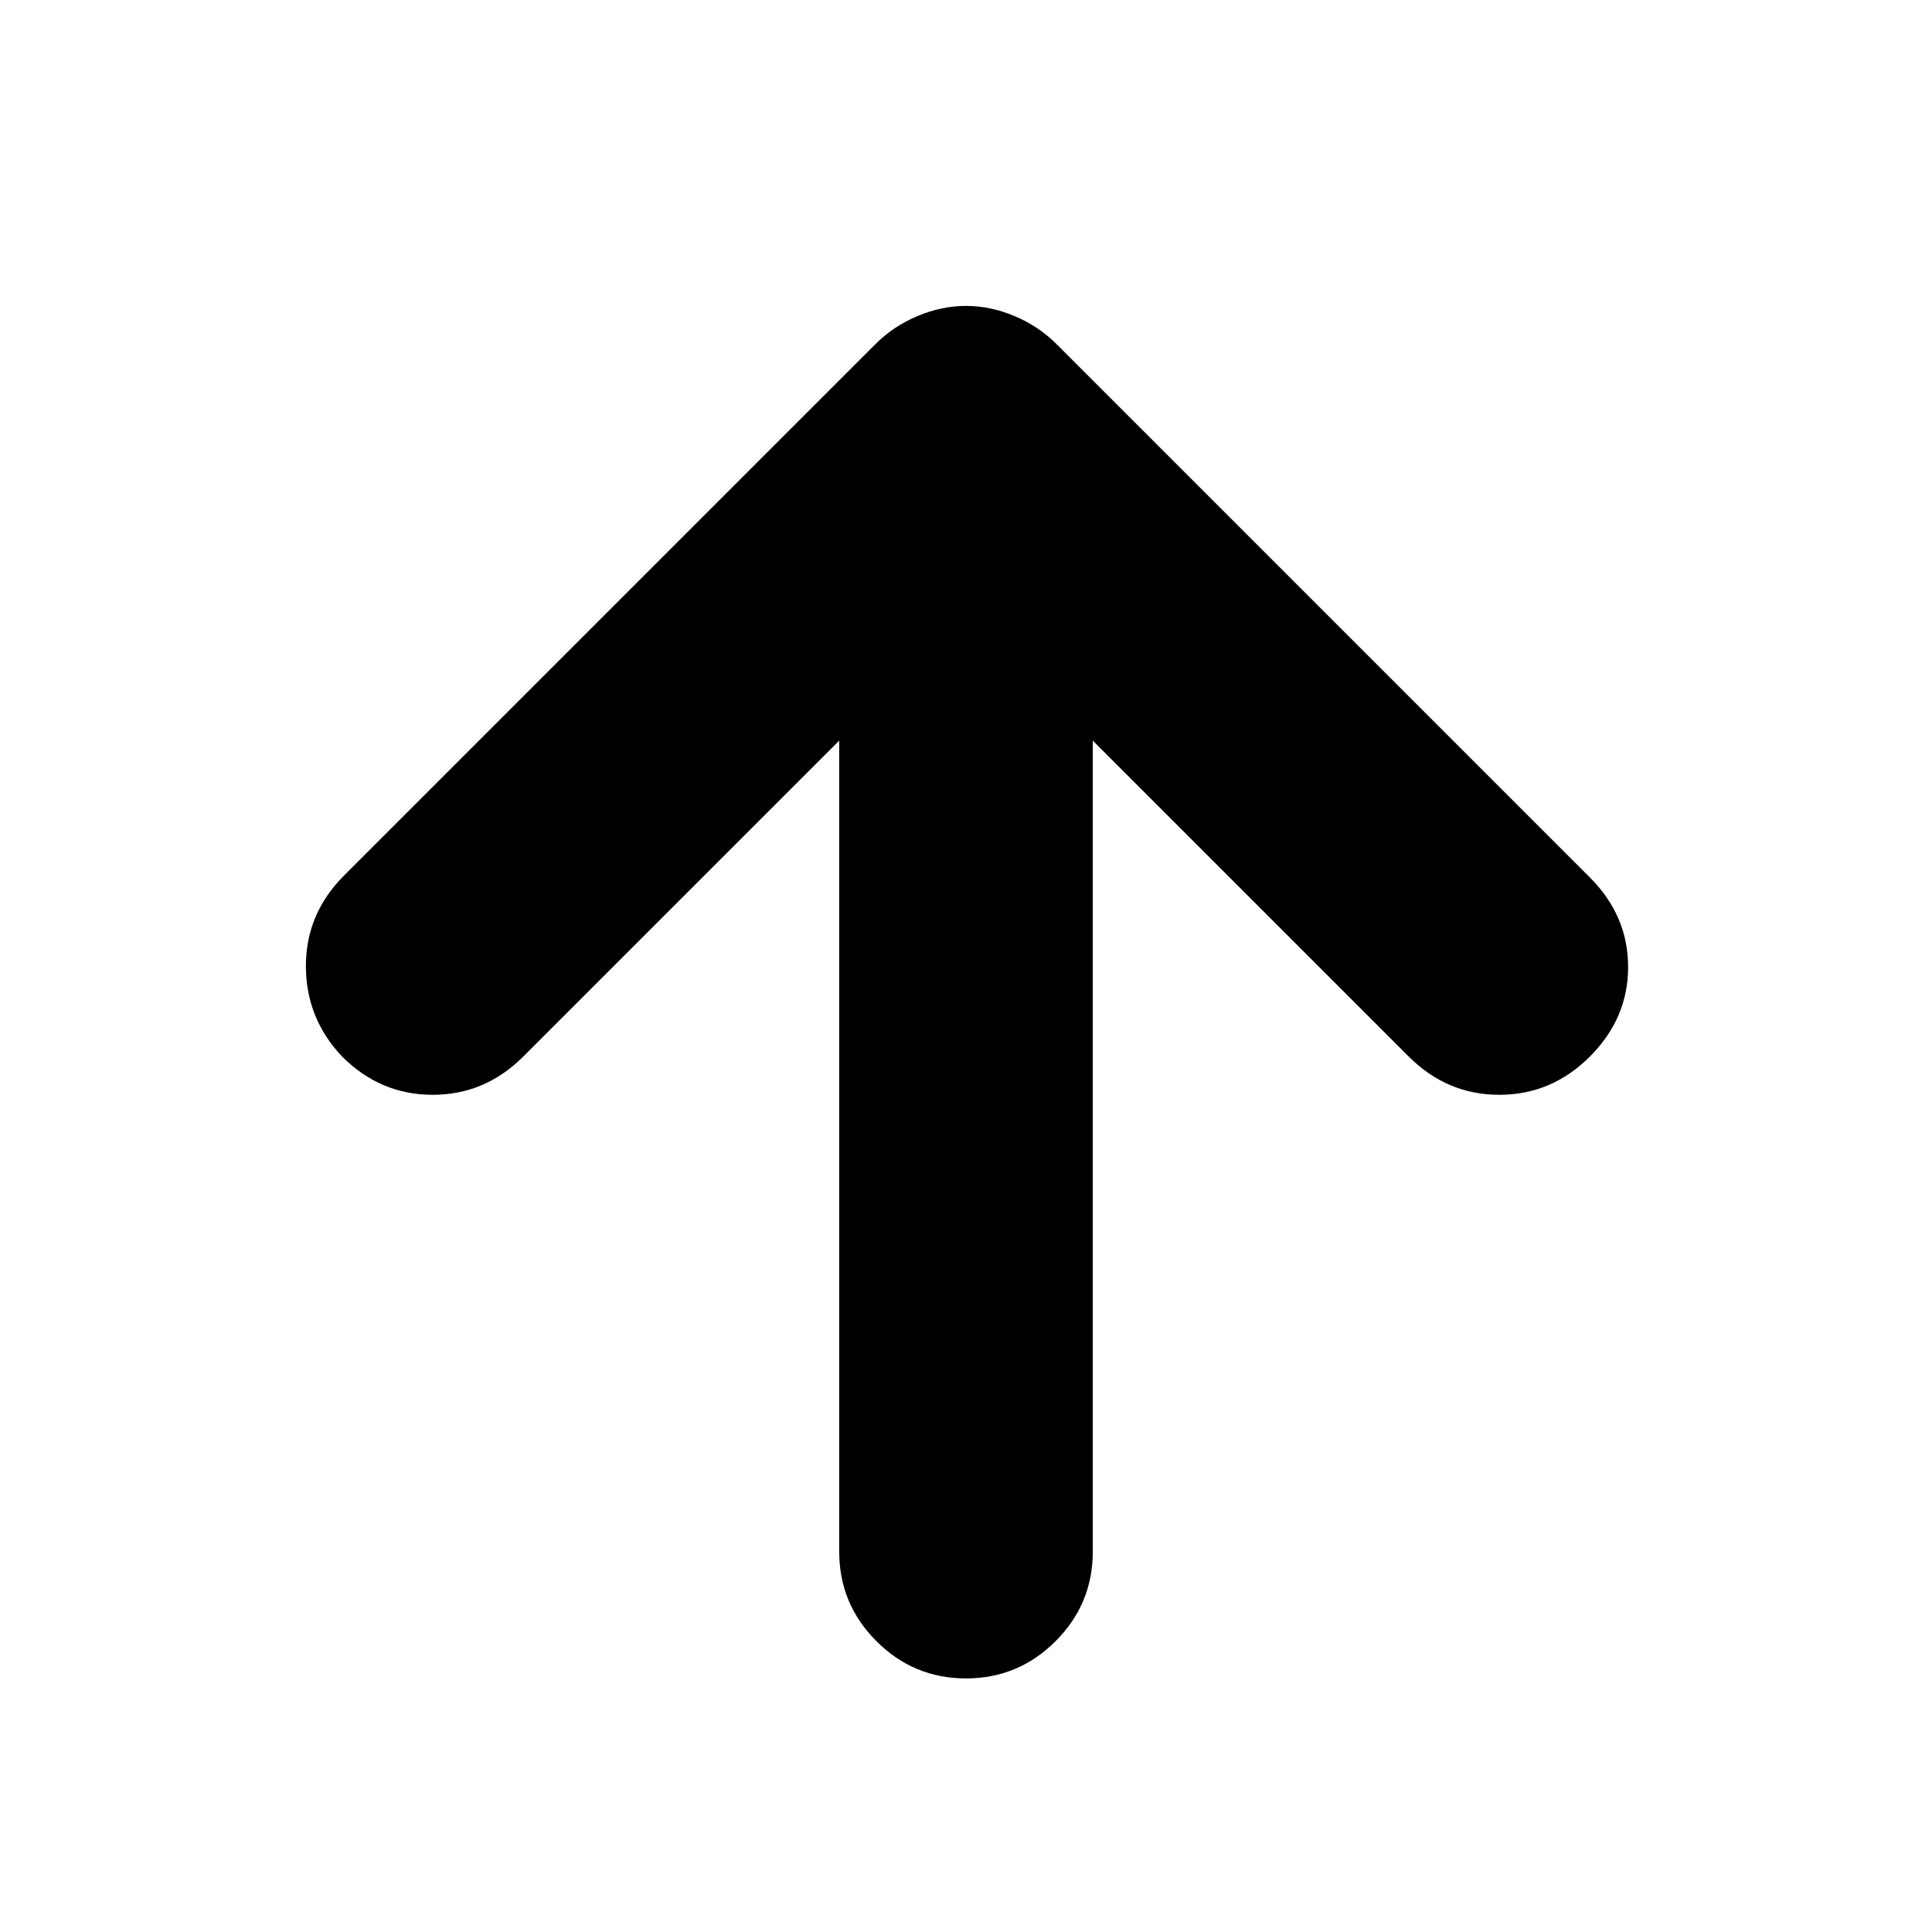 <svg xmlns="http://www.w3.org/2000/svg" height="24" viewBox="0 -960 960 960" width="24"><path d="M417-592 260-435q-19 19-45 19t-45-19q-18-19-18-45t19-45l264-264q9-9 21-14t24-5q12 0 24 5t21 14l265 265q19 19 19 44.5T790-435q-19 19-45 19t-45-19L543-592v403q0 26-18.5 44.5T480-126q-26 0-44.5-18.5T417-189v-403Z"/></svg>